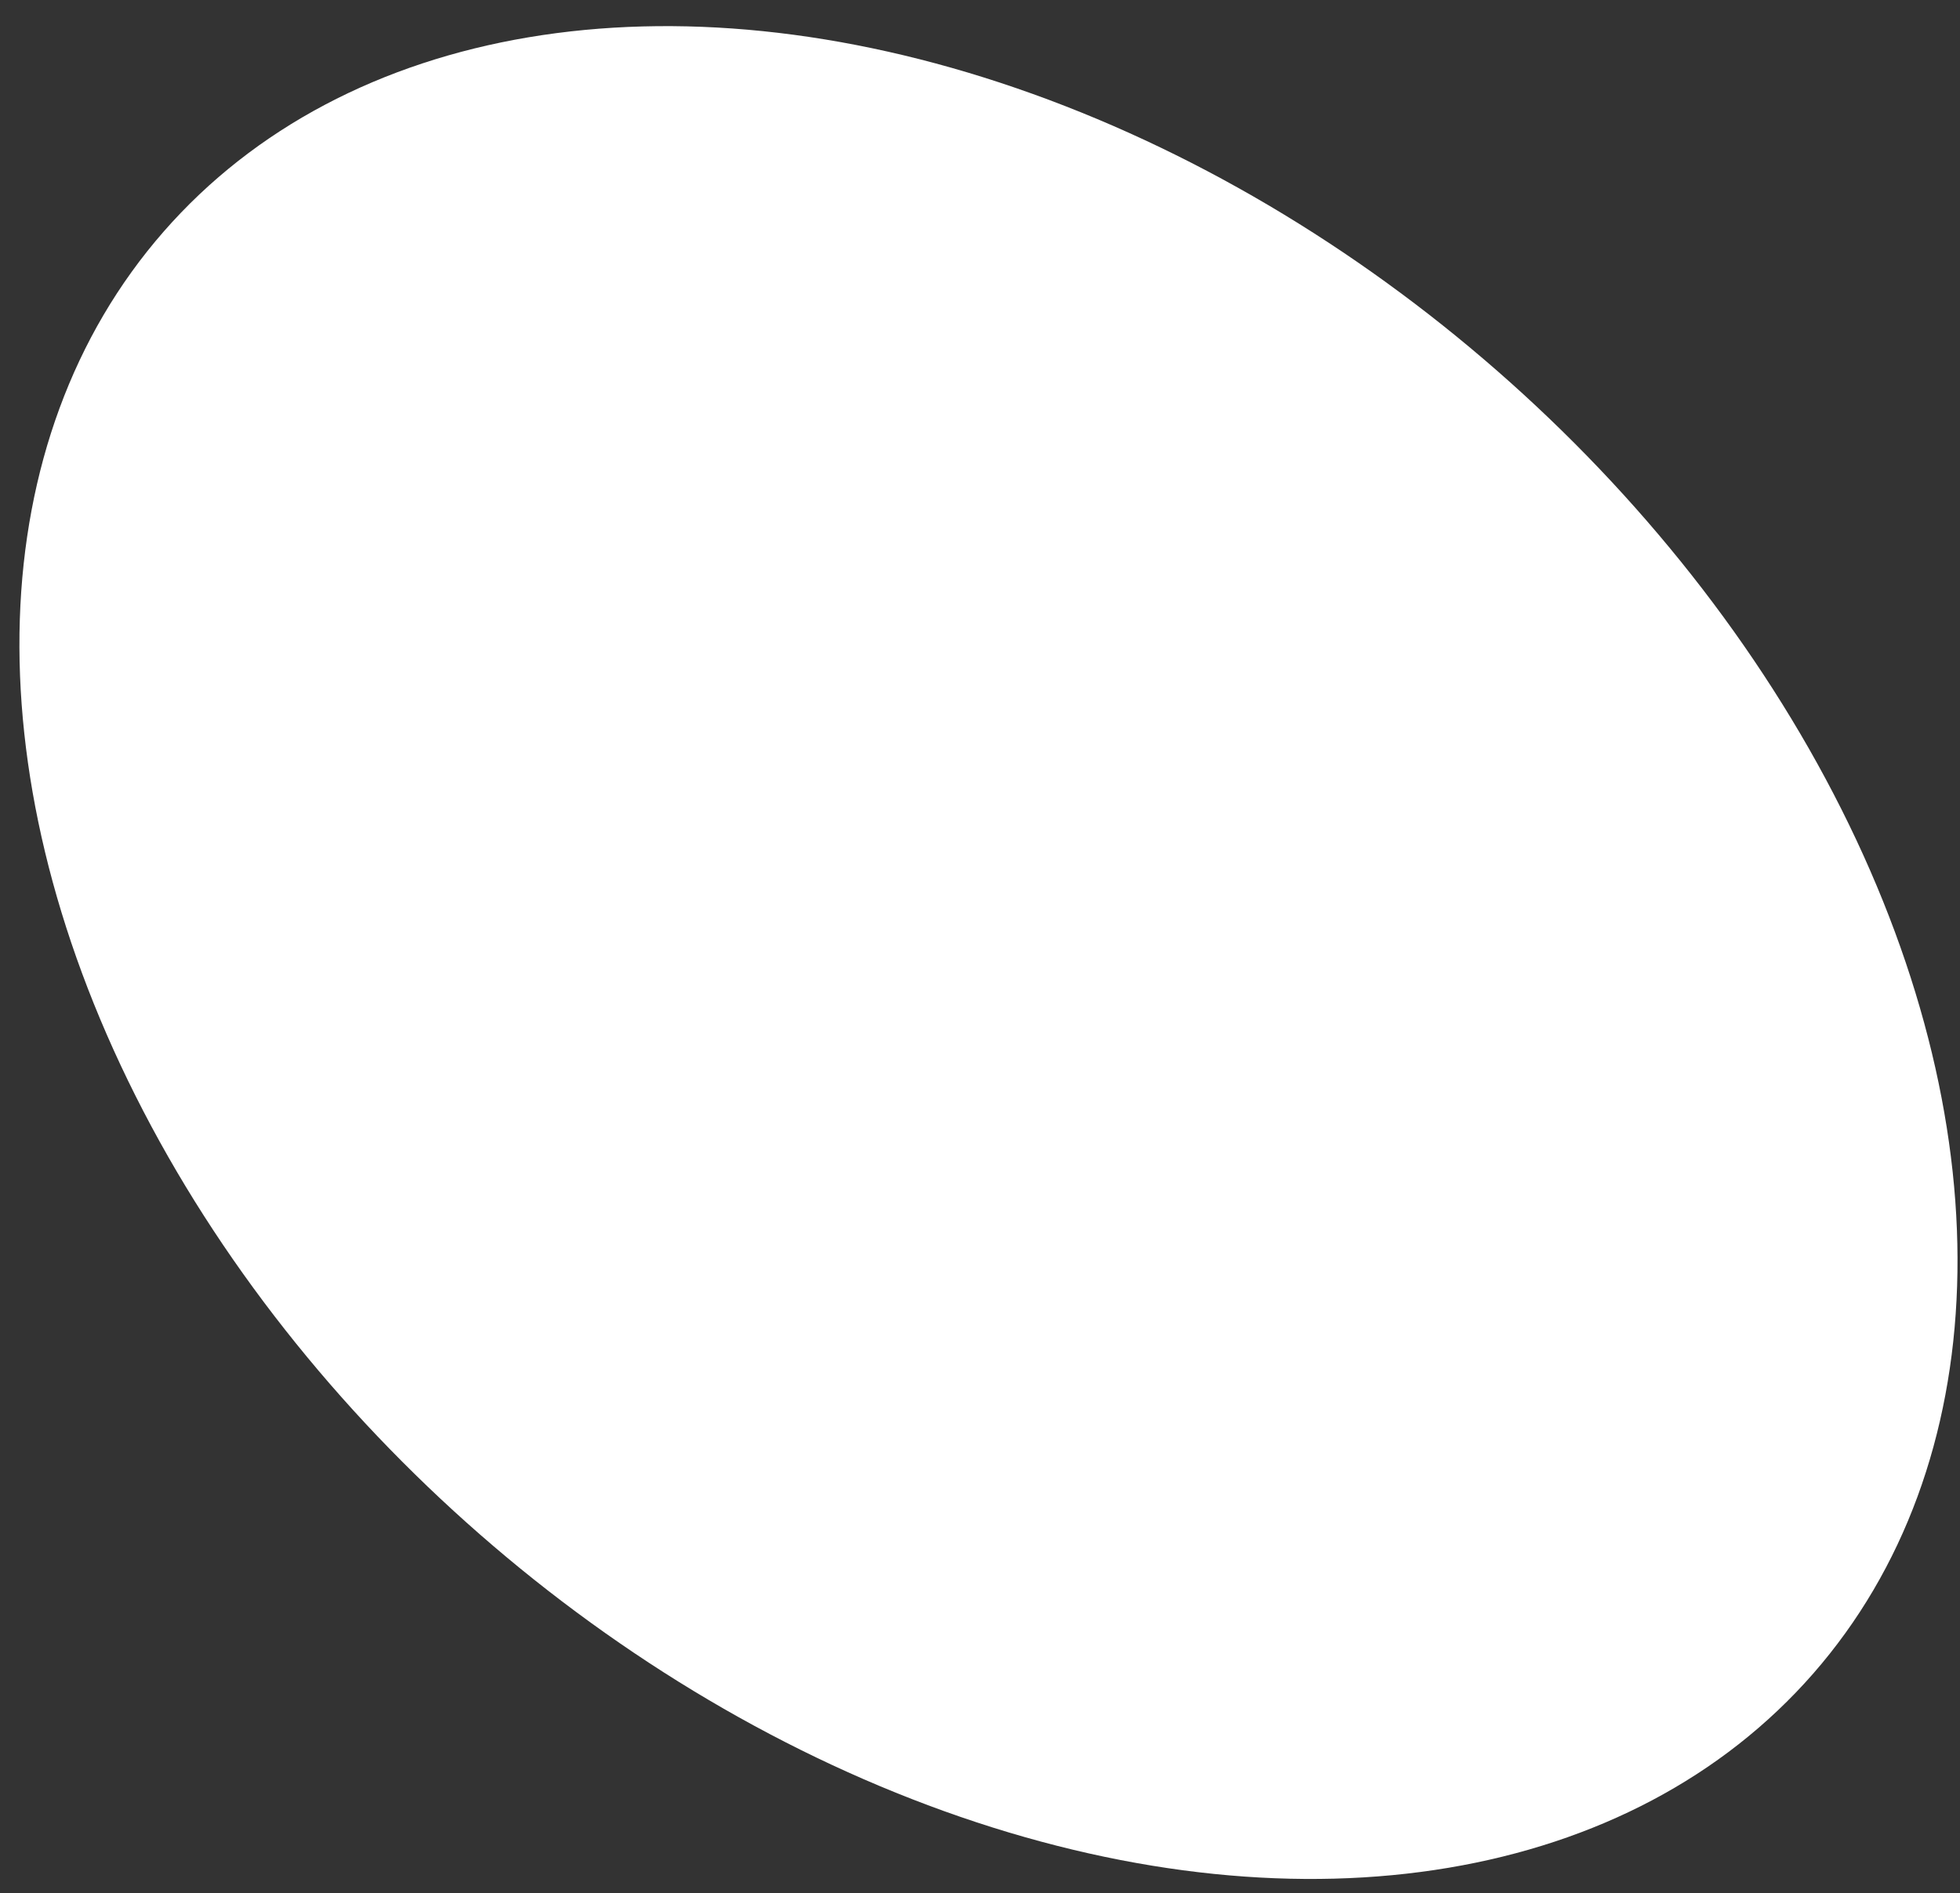 <svg width="59" height="57" viewBox="0 0 59 57" fill="none" xmlns="http://www.w3.org/2000/svg">
<rect x="0" y="0" width="59" height="57" fill="#333333" stroke="none"/>
<ellipse cx="29.755" cy="28.679" rx="32.979" ry="23.265" transform="rotate(41.164 29.755 28.679)" fill="white"/>
</svg>
